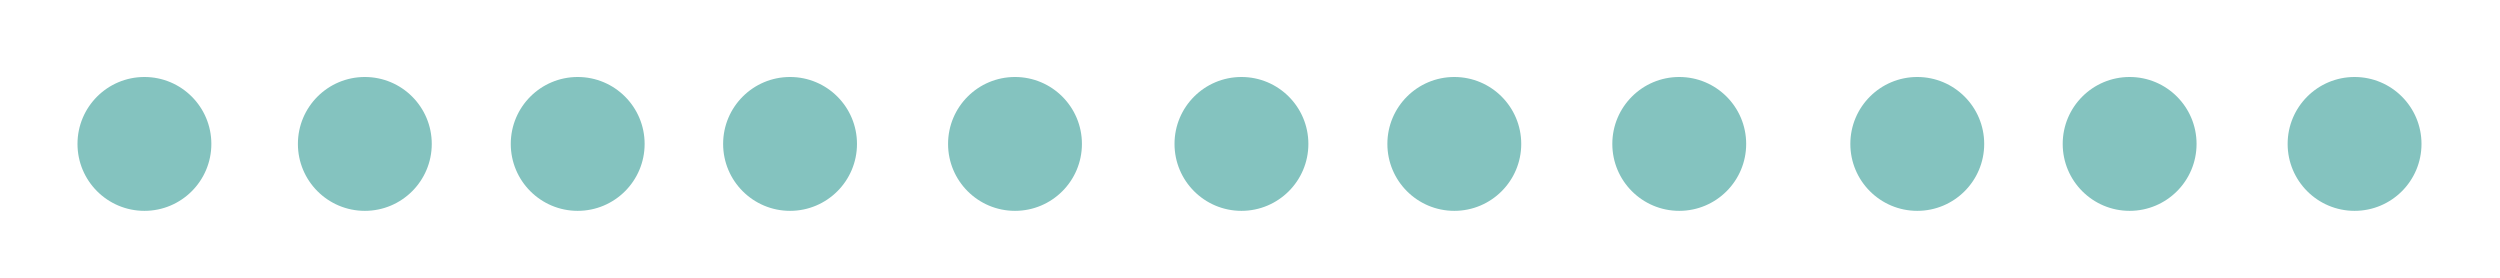 <?xml version="1.0" encoding="utf-8"?>
<!-- Generator: Adobe Illustrator 18.1.1, SVG Export Plug-In . SVG Version: 6.00 Build 0)  -->
<!DOCTYPE svg PUBLIC "-//W3C//DTD SVG 1.1//EN" "http://www.w3.org/Graphics/SVG/1.1/DTD/svg11.dtd">
<svg version="1.1" id="Layer_1" xmlns="http://www.w3.org/2000/svg" xmlns:xlink="http://www.w3.org/1999/xlink" x="0px" y="0px"
	 viewBox="0 0 496.8 55.3" enable-background="new 0 0 496.8 55.3" xml:space="preserve">
<circle fill="#84C3BF" cx="246.7" cy="28.6" r="13.3"/>
<circle fill="#84C3BF" cx="289" cy="28.6" r="13.3"/>
<circle fill="#84C3BF" cx="333.7" cy="28.6" r="13.3"/>
<circle fill="#84C3BF" cx="381" cy="28.6" r="13.3"/>
<circle fill="#84C3BF" cx="423.2" cy="28.6" r="13.3"/>
<circle fill="#84C3BF" cx="467.9" cy="28.6" r="13.3"/>
<circle fill="#84C3BF" cx="114.8" cy="28.6" r="13.3"/>
<circle fill="#84C3BF" cx="157" cy="28.6" r="13.3"/>
<circle fill="#84C3BF" cx="201.7" cy="28.6" r="13.3"/>
<circle fill="#84C3BF" cx="72.5" cy="28.6" r="13.3"/>
<circle fill="#84C3BF" cx="28.7" cy="28.6" r="13.3"/>
</svg>
